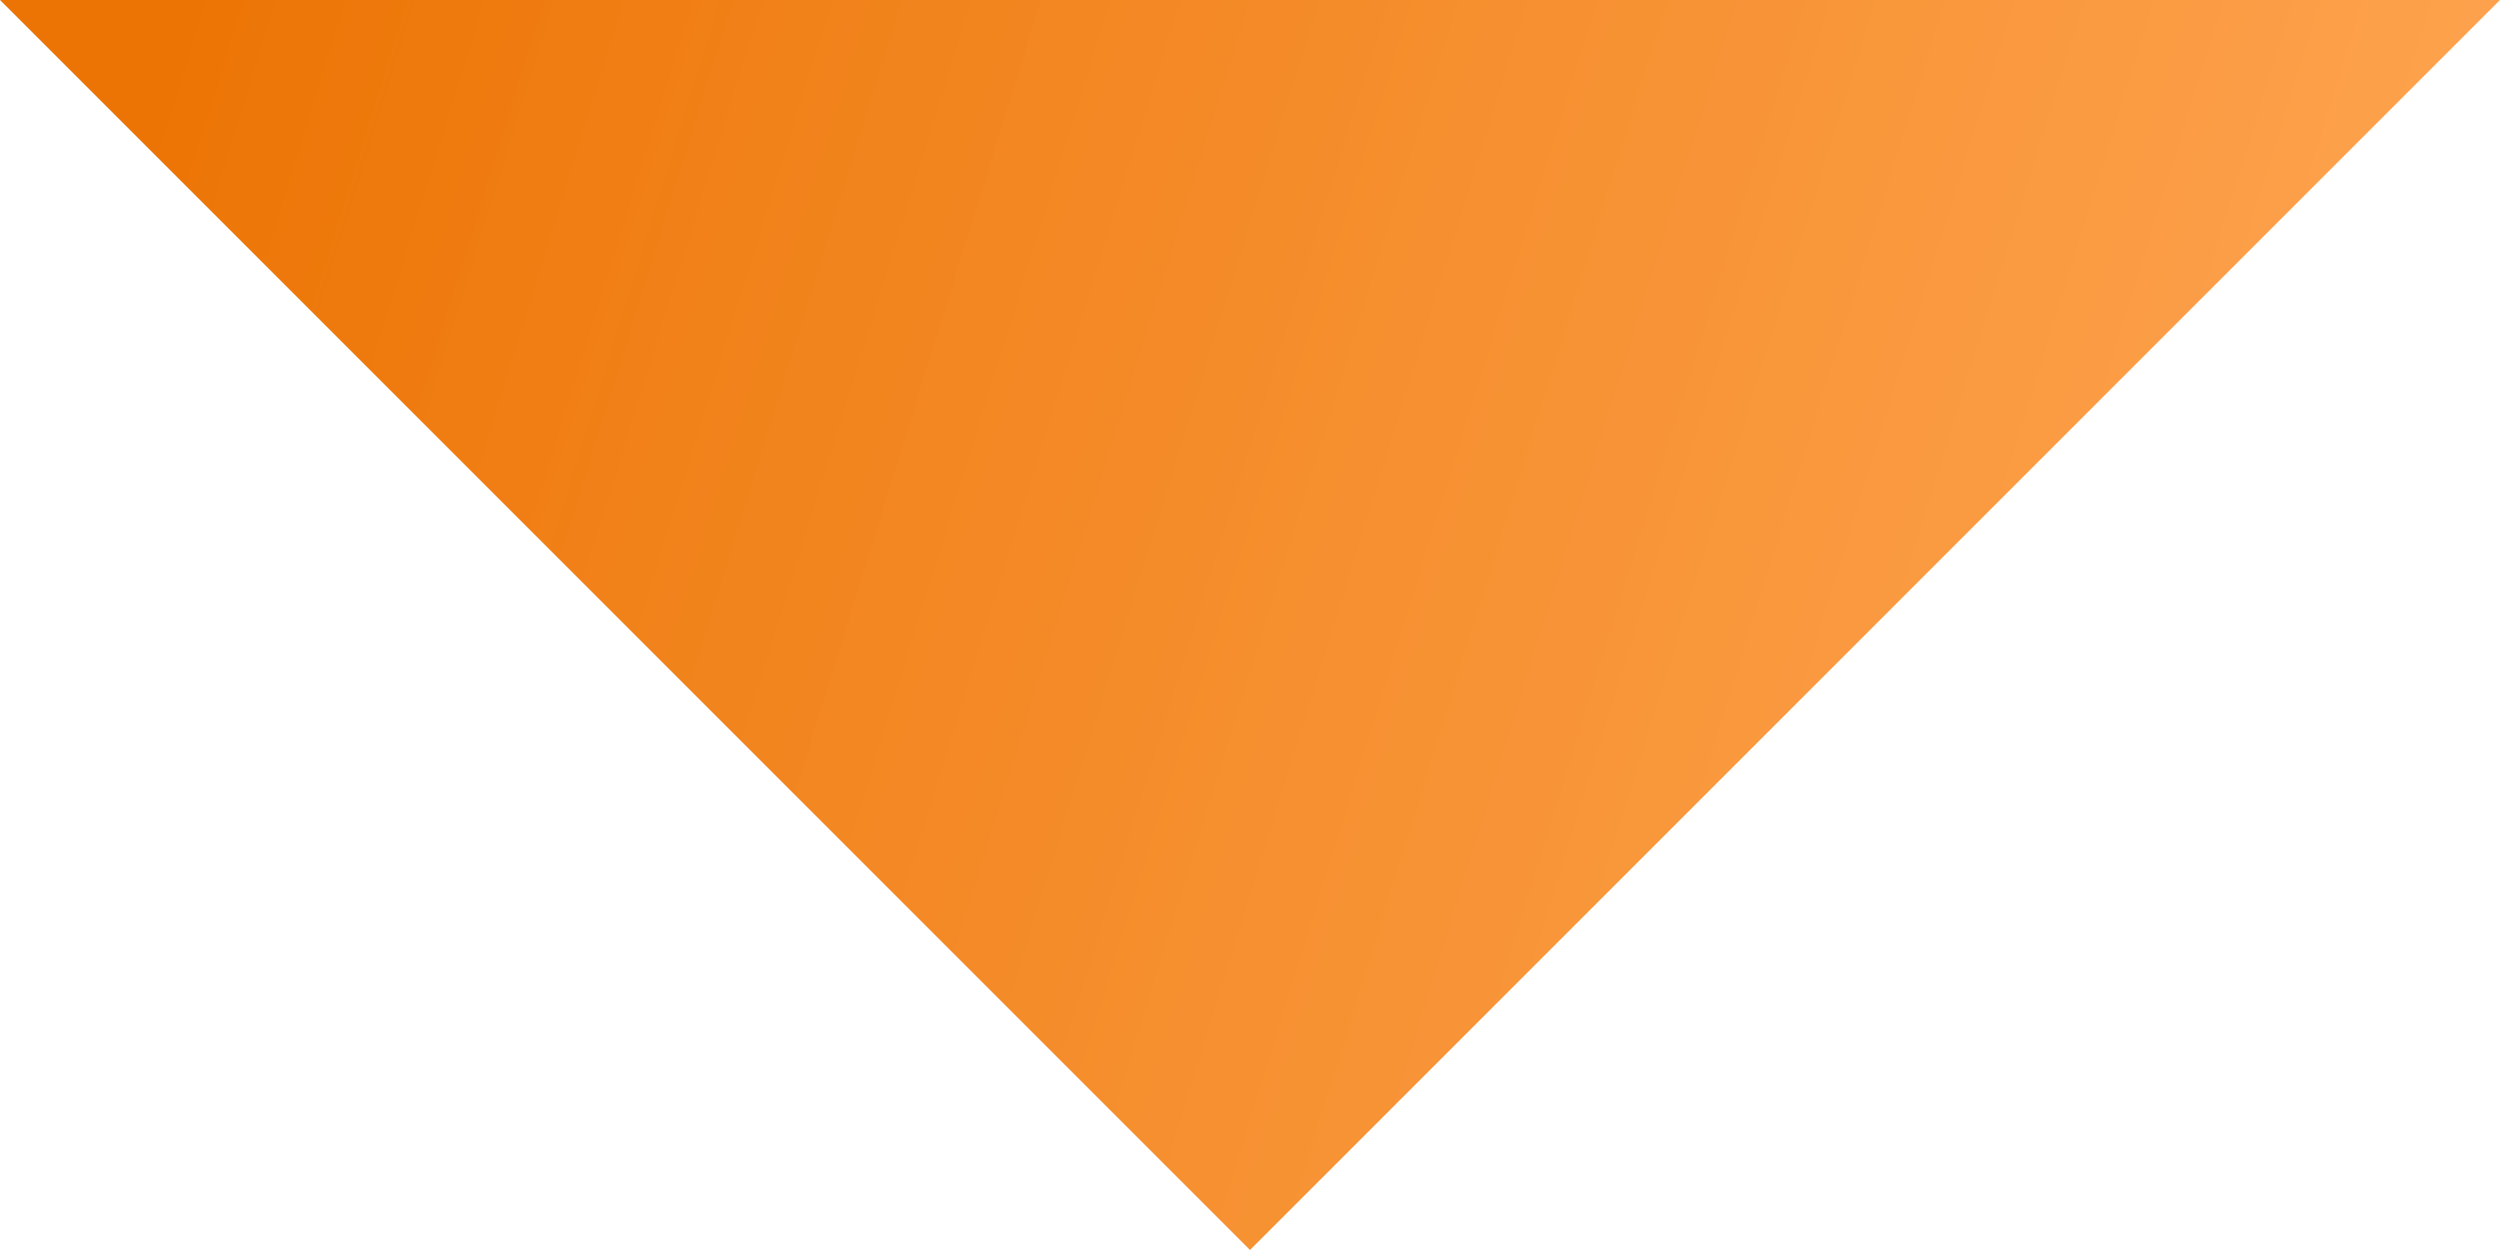 <svg width="48" height="24" viewBox="0 0 48 24" fill="none" xmlns="http://www.w3.org/2000/svg">
<path d="M24 24L0 0H48L24 24Z" fill="url(#paint0_linear_64_5789)"/>
<defs>
<linearGradient id="paint0_linear_64_5789" x1="2.984" y1="1.022" x2="49.567" y2="15.477" gradientUnits="userSpaceOnUse">
<stop stop-color="#EC7404"/>
<stop offset="1" stop-color="#FF9838" stop-opacity="0.85"/>
</linearGradient>
</defs>
</svg>
